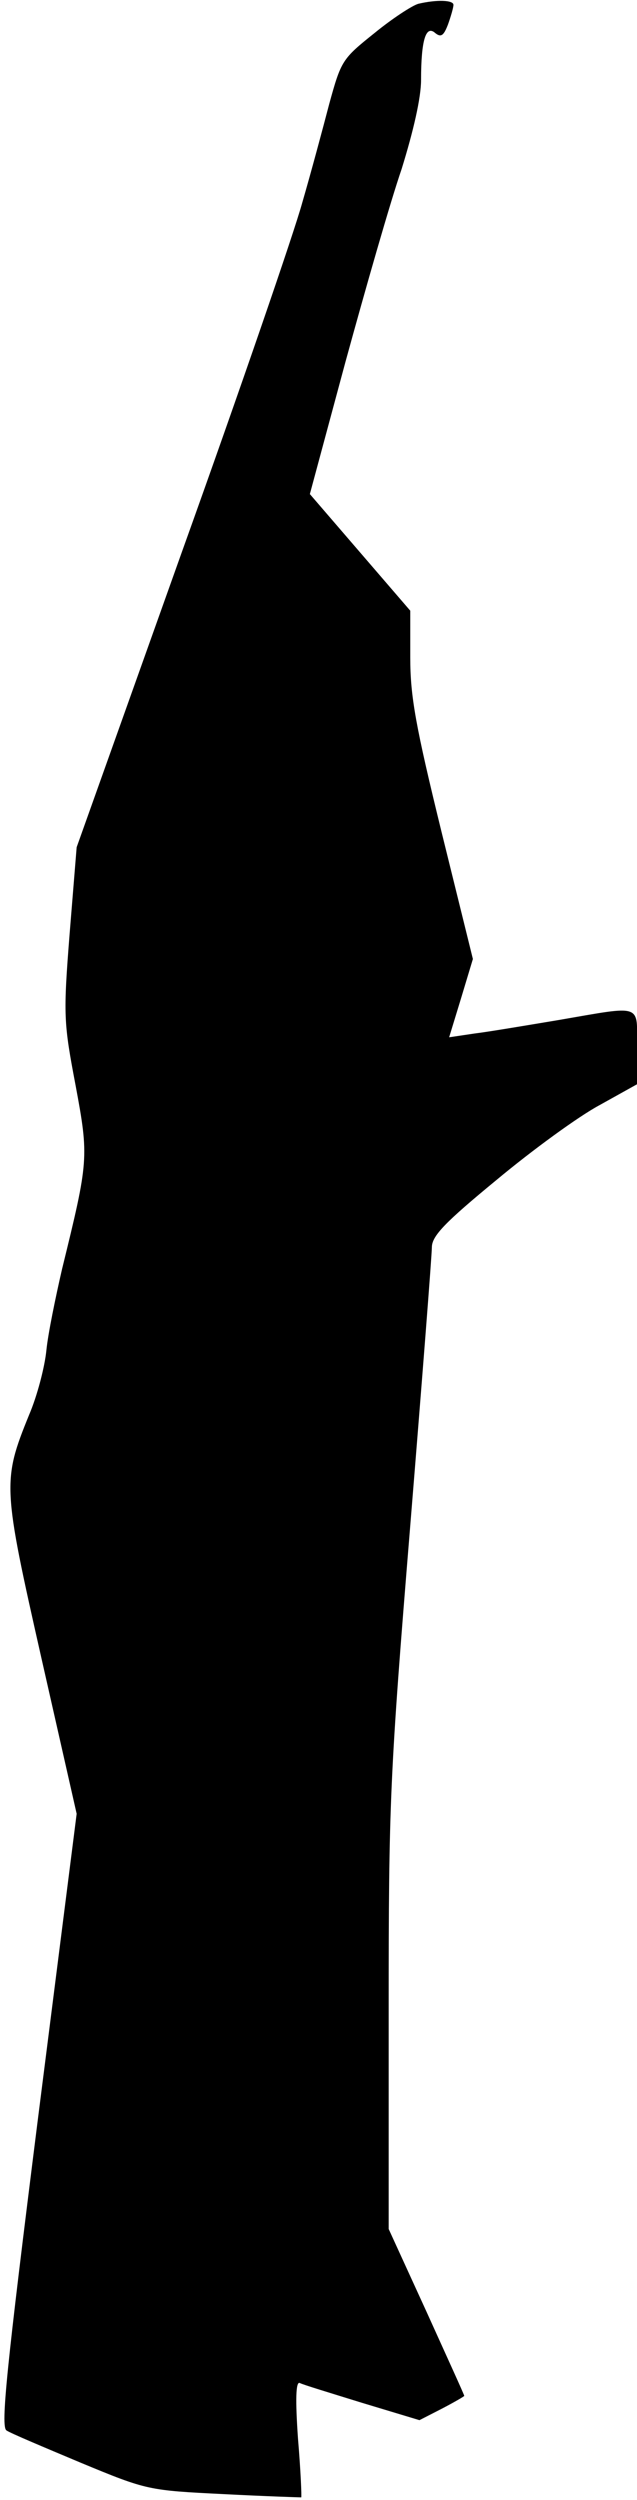 <?xml version="1.0" standalone="no"?>
<!DOCTYPE svg PUBLIC "-//W3C//DTD SVG 20010904//EN"
 "http://www.w3.org/TR/2001/REC-SVG-20010904/DTD/svg10.dtd">
<svg version="1.0" xmlns="http://www.w3.org/2000/svg"
 width="118pt" height="463pt" viewBox="0 0 118 463"
 preserveAspectRatio="xMidYMid meet">
<g transform="translate(0,463) scale(0.1,-0.1)"
fill="#000000" stroke="none">
<path fill="#000000" stroke="none" d="M775 4623 c-11 -3 -48 -27 -81 -54 -60
-48 -62 -51 -84 -131 -12 -46 -34 -128 -50 -183 -15 -55 -115 -346 -223 -647
l-195 -547 -13 -160 c-12 -152 -11 -165 11 -281 25 -134 24 -140 -25 -340 -12
-52 -26 -120 -29 -150 -3 -31 -17 -85 -32 -120 -50 -123 -49 -133 23 -452 l65
-287 -72 -567 c-58 -461 -69 -568 -58 -575 7 -5 69 -31 138 -60 123 -51 125
-51 265 -58 77 -4 141 -6 143 -6 1 1 -1 50 -6 109 -5 72 -4 105 3 103 5 -3 58
-19 116 -37 l106 -32 41 21 c23 12 42 23 42 24 0 2 -32 72 -70 156 l-70 153 0
407 c0 385 2 431 40 896 22 270 40 501 40 515 0 21 24 46 120 125 66 55 151
117 190 138 l70 39 0 69 c0 81 12 77 -145 50 -60 -10 -131 -22 -156 -25 l-47
-7 22 72 22 73 -58 235 c-48 196 -58 251 -58 323 l0 87 -93 108 -93 108 66
245 c37 135 83 296 104 357 22 71 36 132 36 165 0 74 9 102 26 87 11 -9 16 -5
24 16 5 14 10 31 10 36 0 9 -31 10 -65 2z"/>
</g>
</svg>
